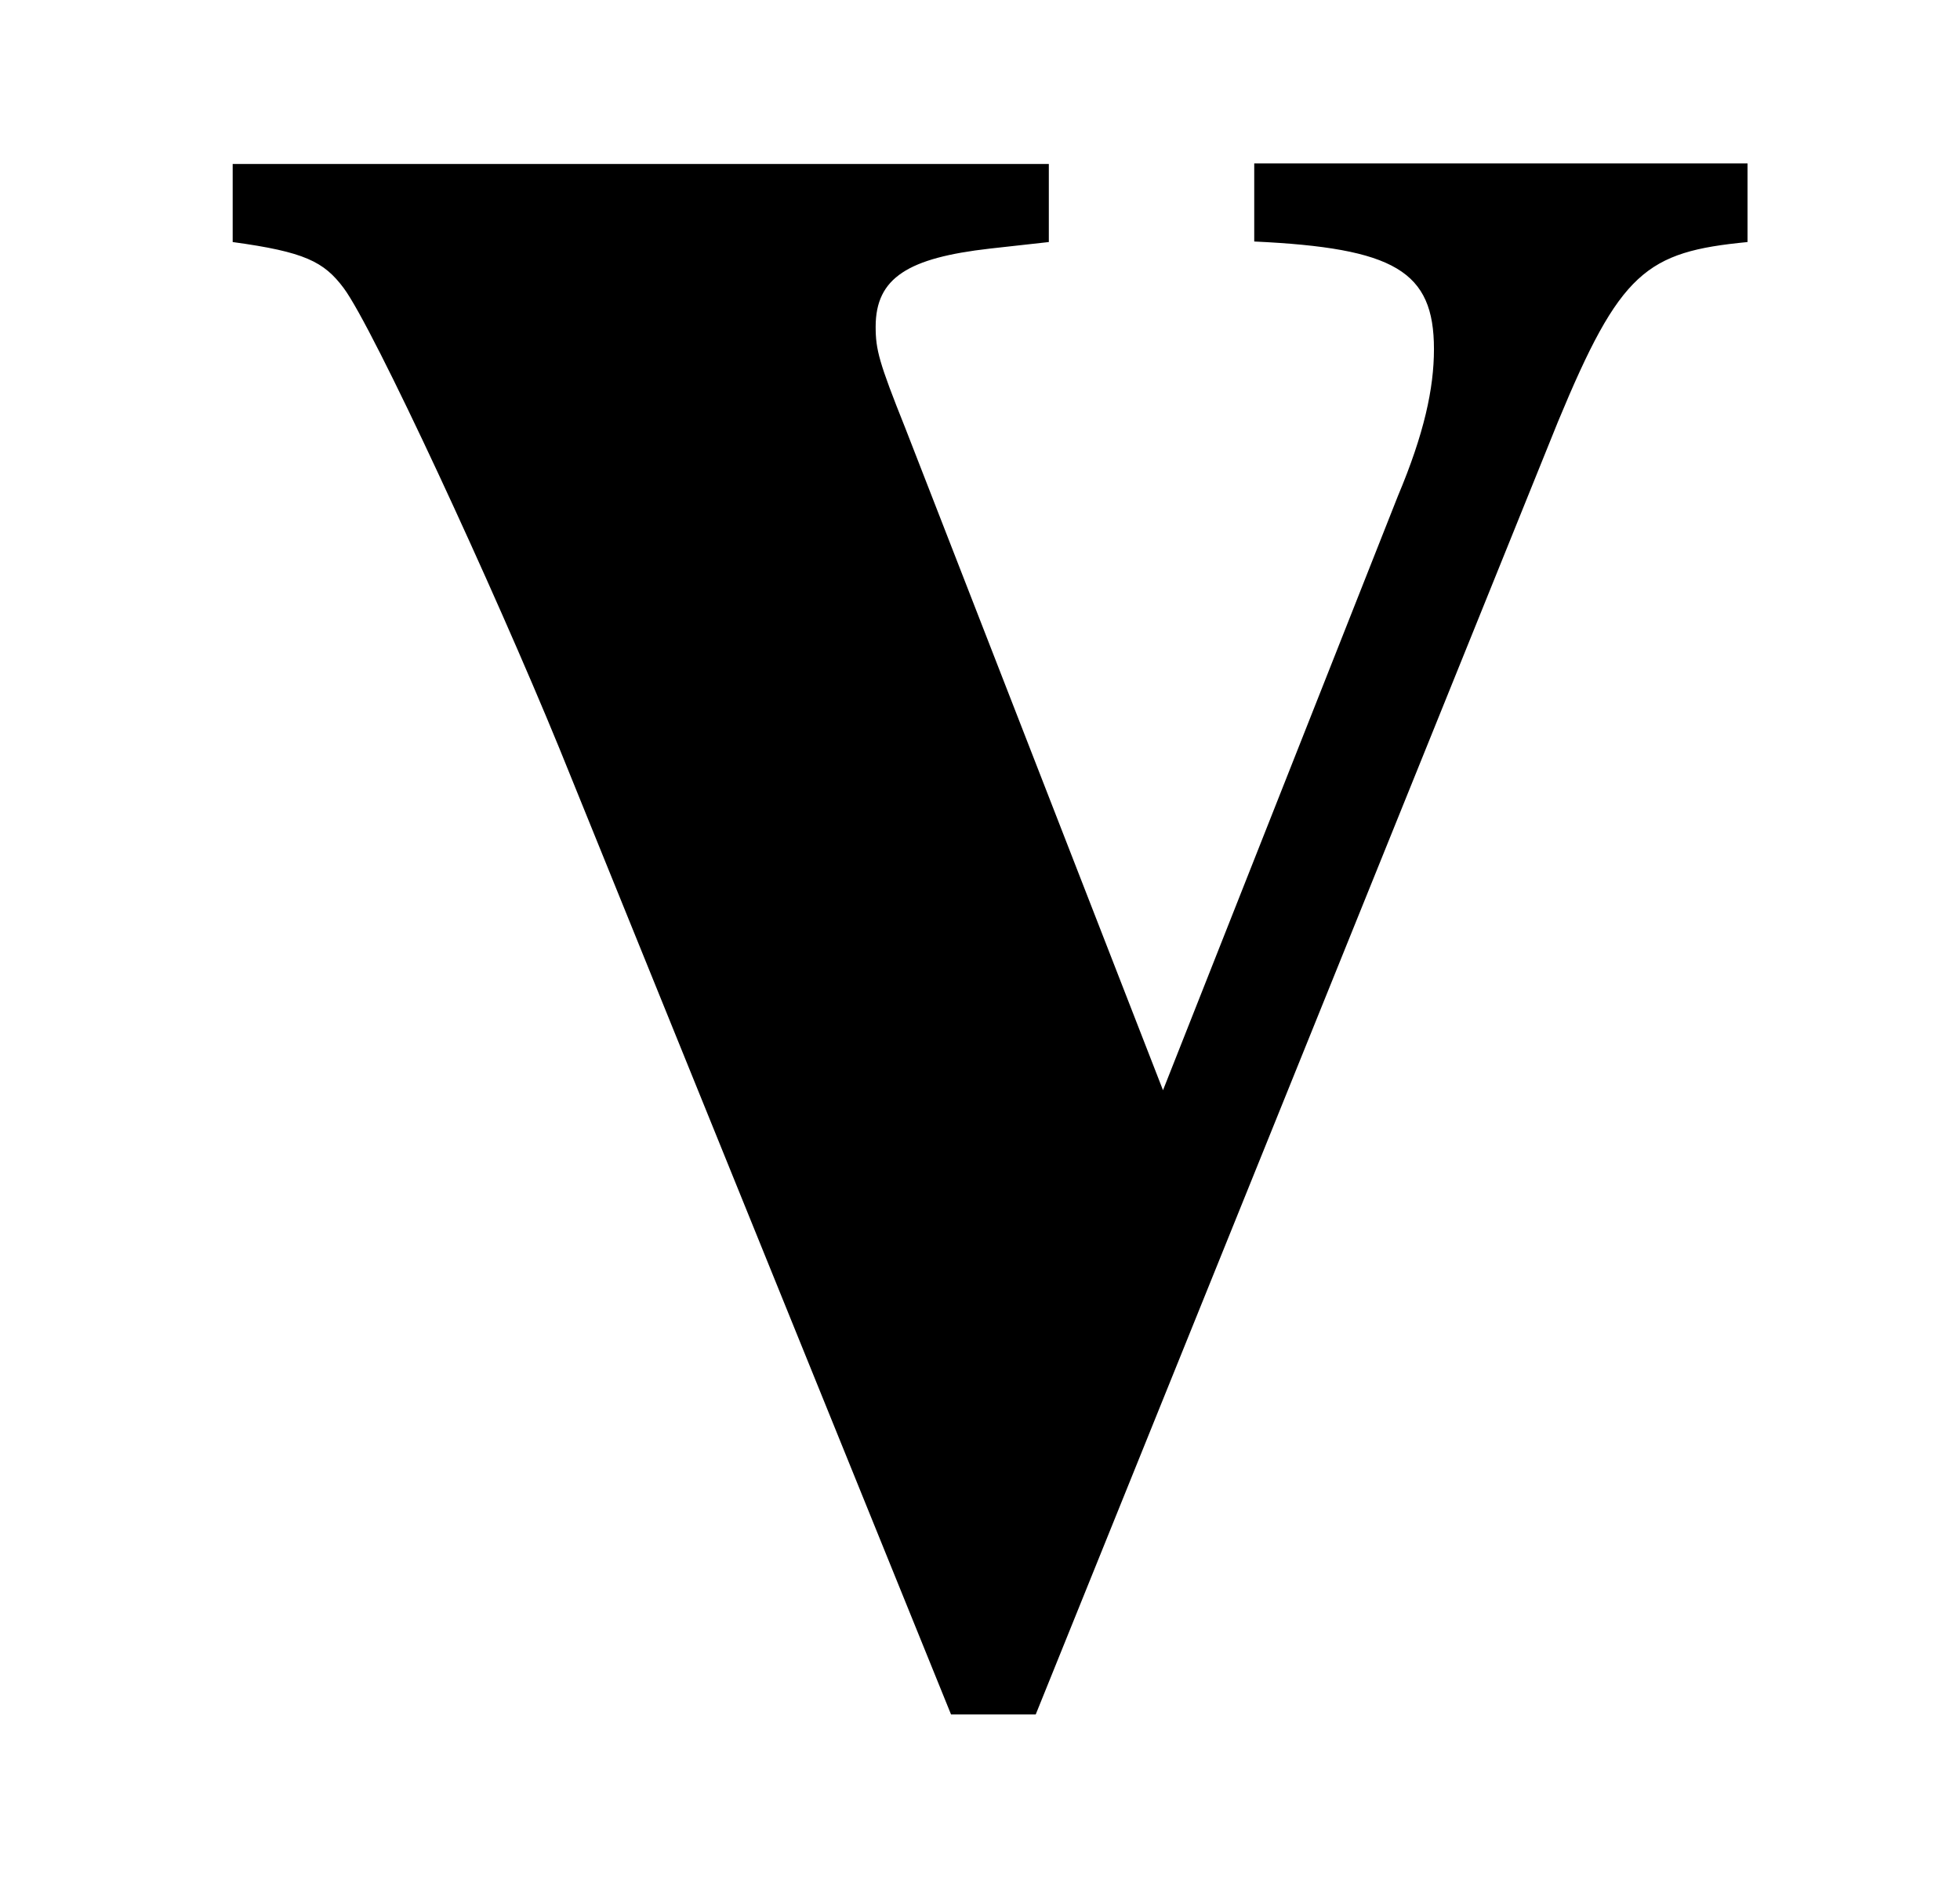 <?xml version='1.0' encoding='UTF-8'?>
<!-- This file was generated by dvisvgm 3.2.2 -->
<svg version='1.1' xmlns='http://www.w3.org/2000/svg' xmlns:xlink='http://www.w3.org/1999/xlink' width='5.981pt' height='5.732pt' viewBox='-.5 -5.093 5.981 5.732'>
<defs>
<use id='g2-2471' xlink:href='#g0-2471' transform='scale(1.667)'/>
<path id='g0-2471' d='m2.899-2.756h-.903v.143c.257 .012 .329 .054 .329 .197c0 .072-.018 .155-.066 .269l-.43 1.088l-.472-1.213c-.048-.12-.054-.143-.054-.185c0-.09 .06-.126 .209-.143l.108-.012v-.143h-1.494v.143c.132 .018 .167 .036 .203 .084c.054 .072 .275 .55 .395 .843l.717 1.769h.155l.956-2.367c.114-.275 .161-.311 .347-.329v-.143z'/>
</defs>
<g id='page16'>
<g fill='currentColor'>
<use x='0' y='0' xlink:href='#g2-2471'/>
</g>
</g>
</svg>